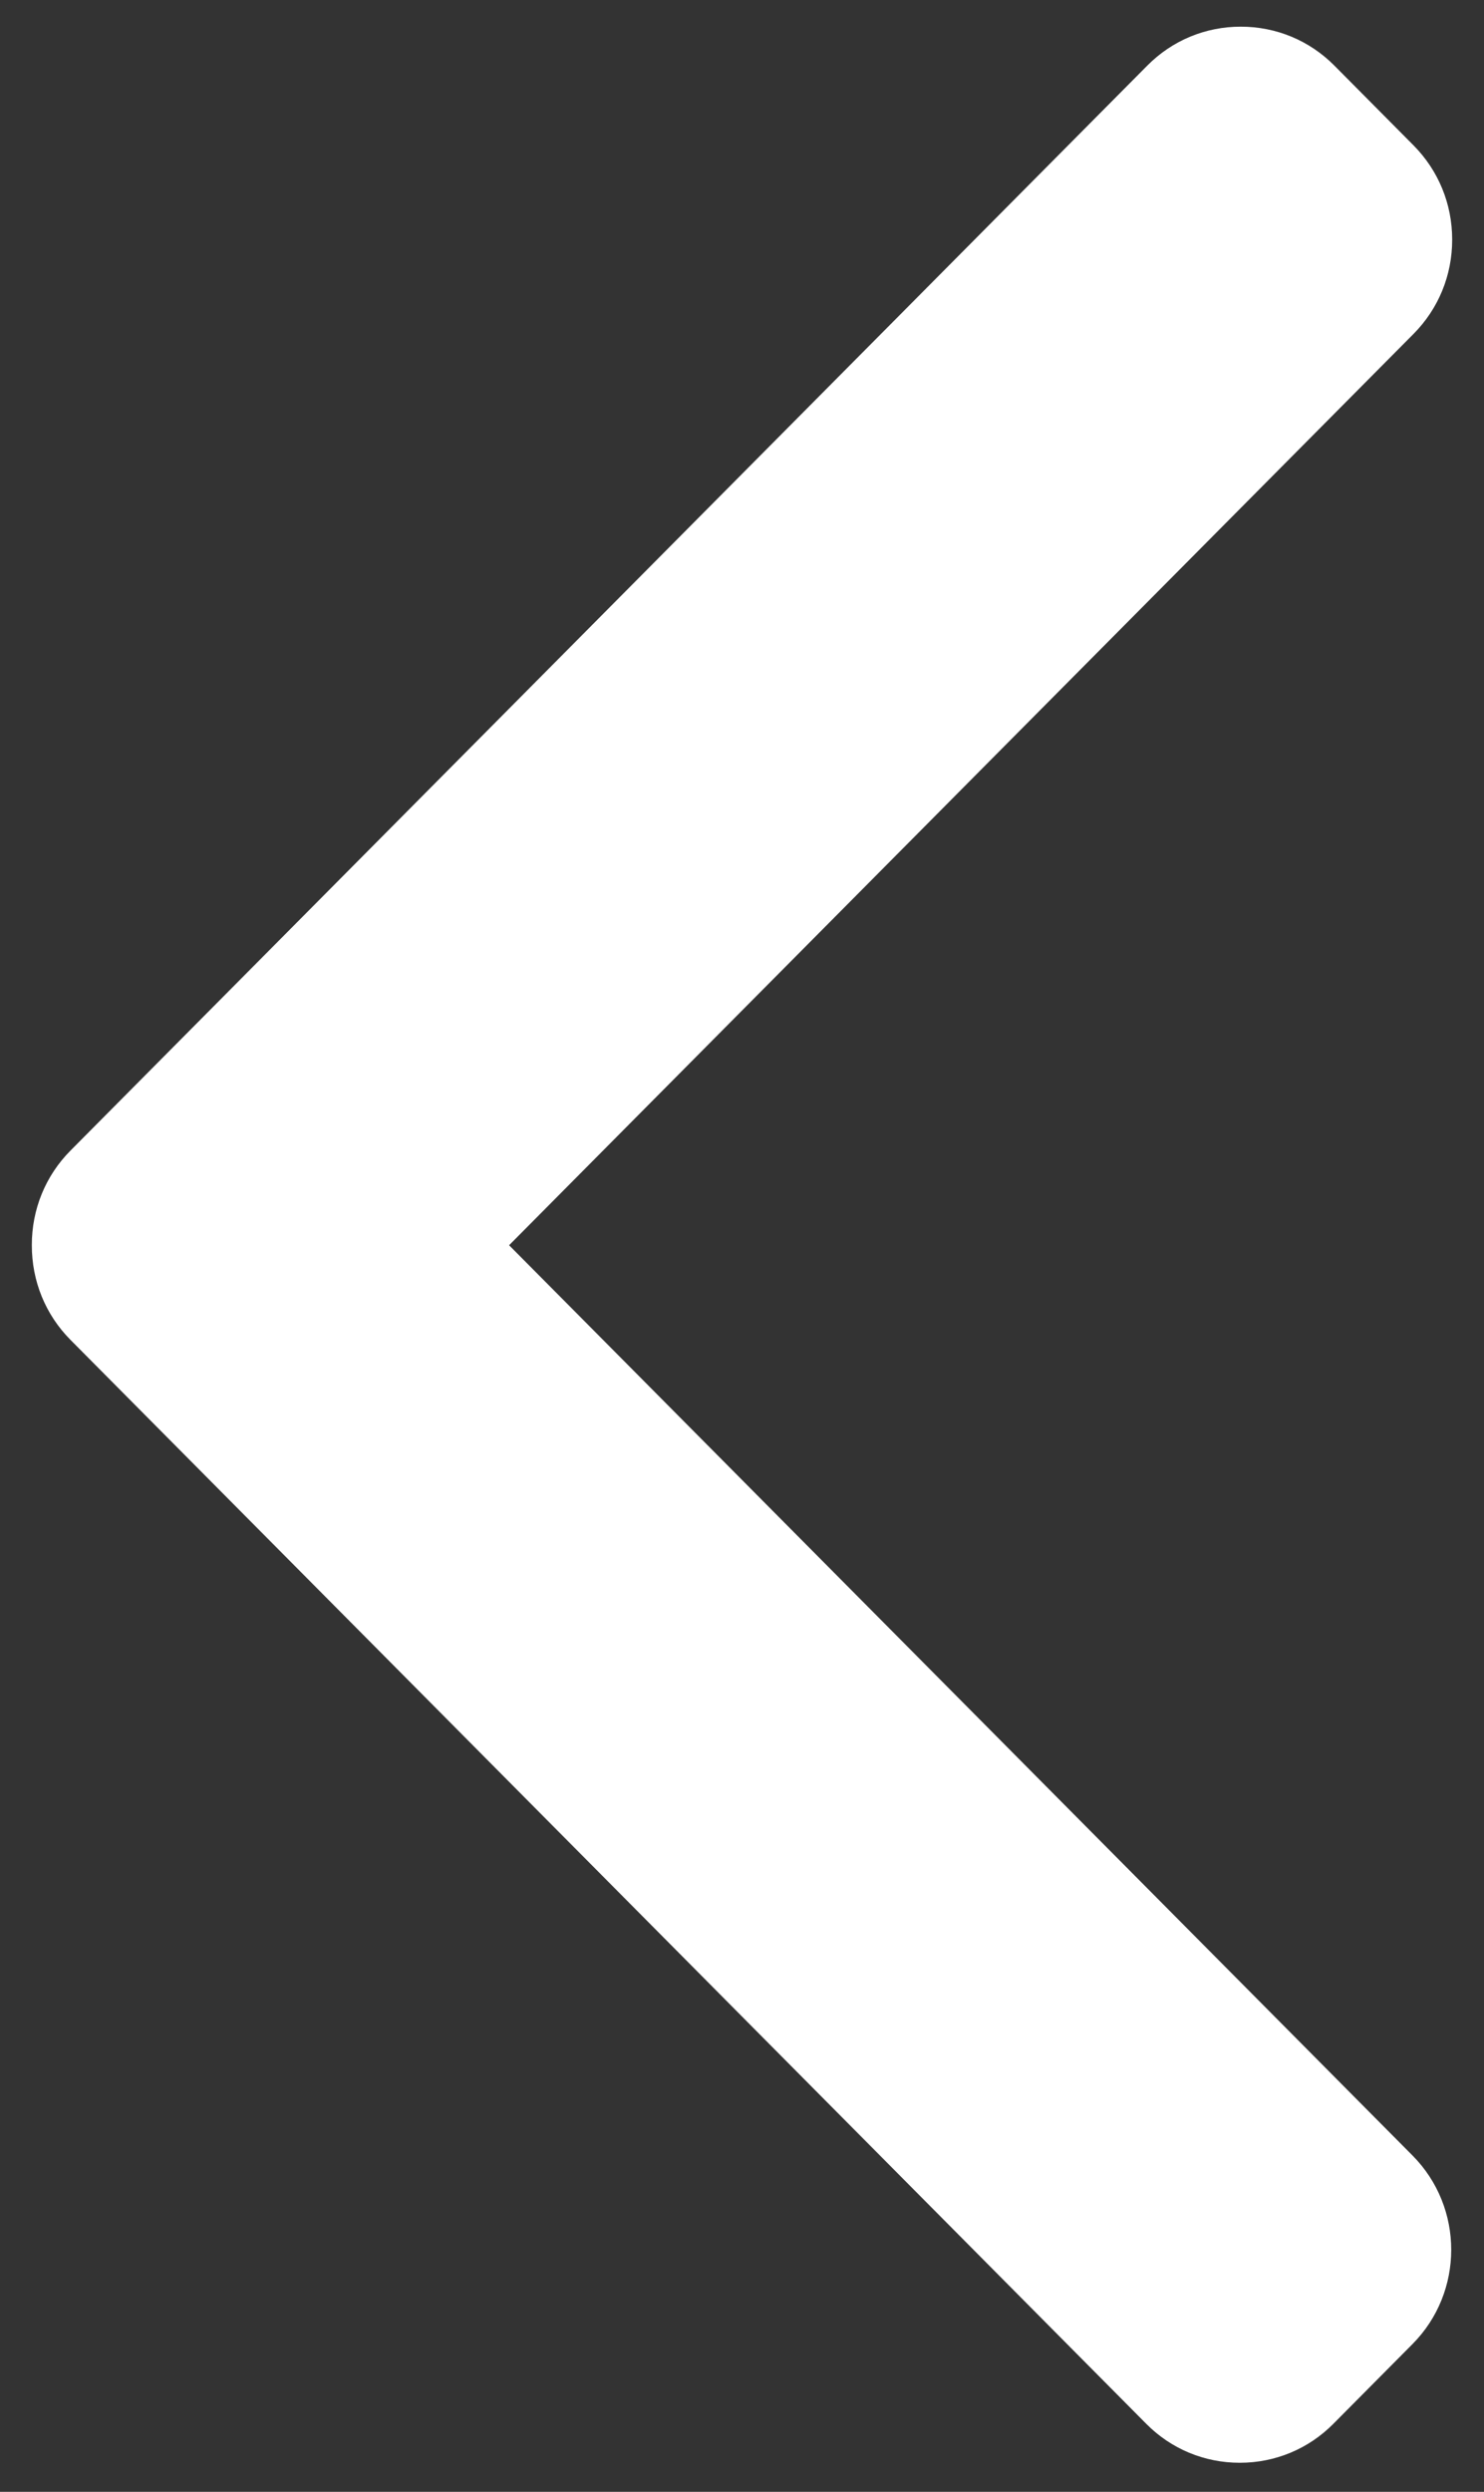 <?xml version="1.0" encoding="utf-8"?>
<!-- Generator: Adobe Illustrator 16.0.0, SVG Export Plug-In . SVG Version: 6.00 Build 0)  -->
<!DOCTYPE svg PUBLIC "-//W3C//DTD SVG 1.1//EN" "http://www.w3.org/Graphics/SVG/1.1/DTD/svg11.dtd">
<svg version="1.1" id="Layer_1" xmlns="http://www.w3.org/2000/svg" xmlns:xlink="http://www.w3.org/1999/xlink" x="0px" y="0px"
	 width="373px" height="626px" viewBox="119.5 81.5 373 626" enable-background="new 119.5 81.5 373 626" xml:space="preserve">
<rect x="119.5" y="81.5" width="373" height="626" fill="#333333" stroke="none"/>
<g>
	<g>
		<path fill="#FFFFFF" d="M137.195,418.084l270.42,272.338c6.256,6.31,14.608,9.777,23.506,9.779
			c8.904-0.004,17.255-3.475,23.506-9.779l19.913-20.052c12.965-13.064,12.959-34.301,0.005-47.346L247.462,394.329l227.331-228.95
			c6.259-6.305,9.715-14.714,9.709-23.671c0.005-8.97-3.454-17.373-9.71-23.684l-19.905-20.046
			c-6.263-6.308-14.614-9.776-23.512-9.778c-8.903-0.006-17.256,3.475-23.508,9.78L137.198,370.57
			c-6.272,6.321-9.716,14.764-9.698,23.742C127.483,403.32,130.92,411.76,137.195,418.084z"/>
	</g>
</g>
</svg>
